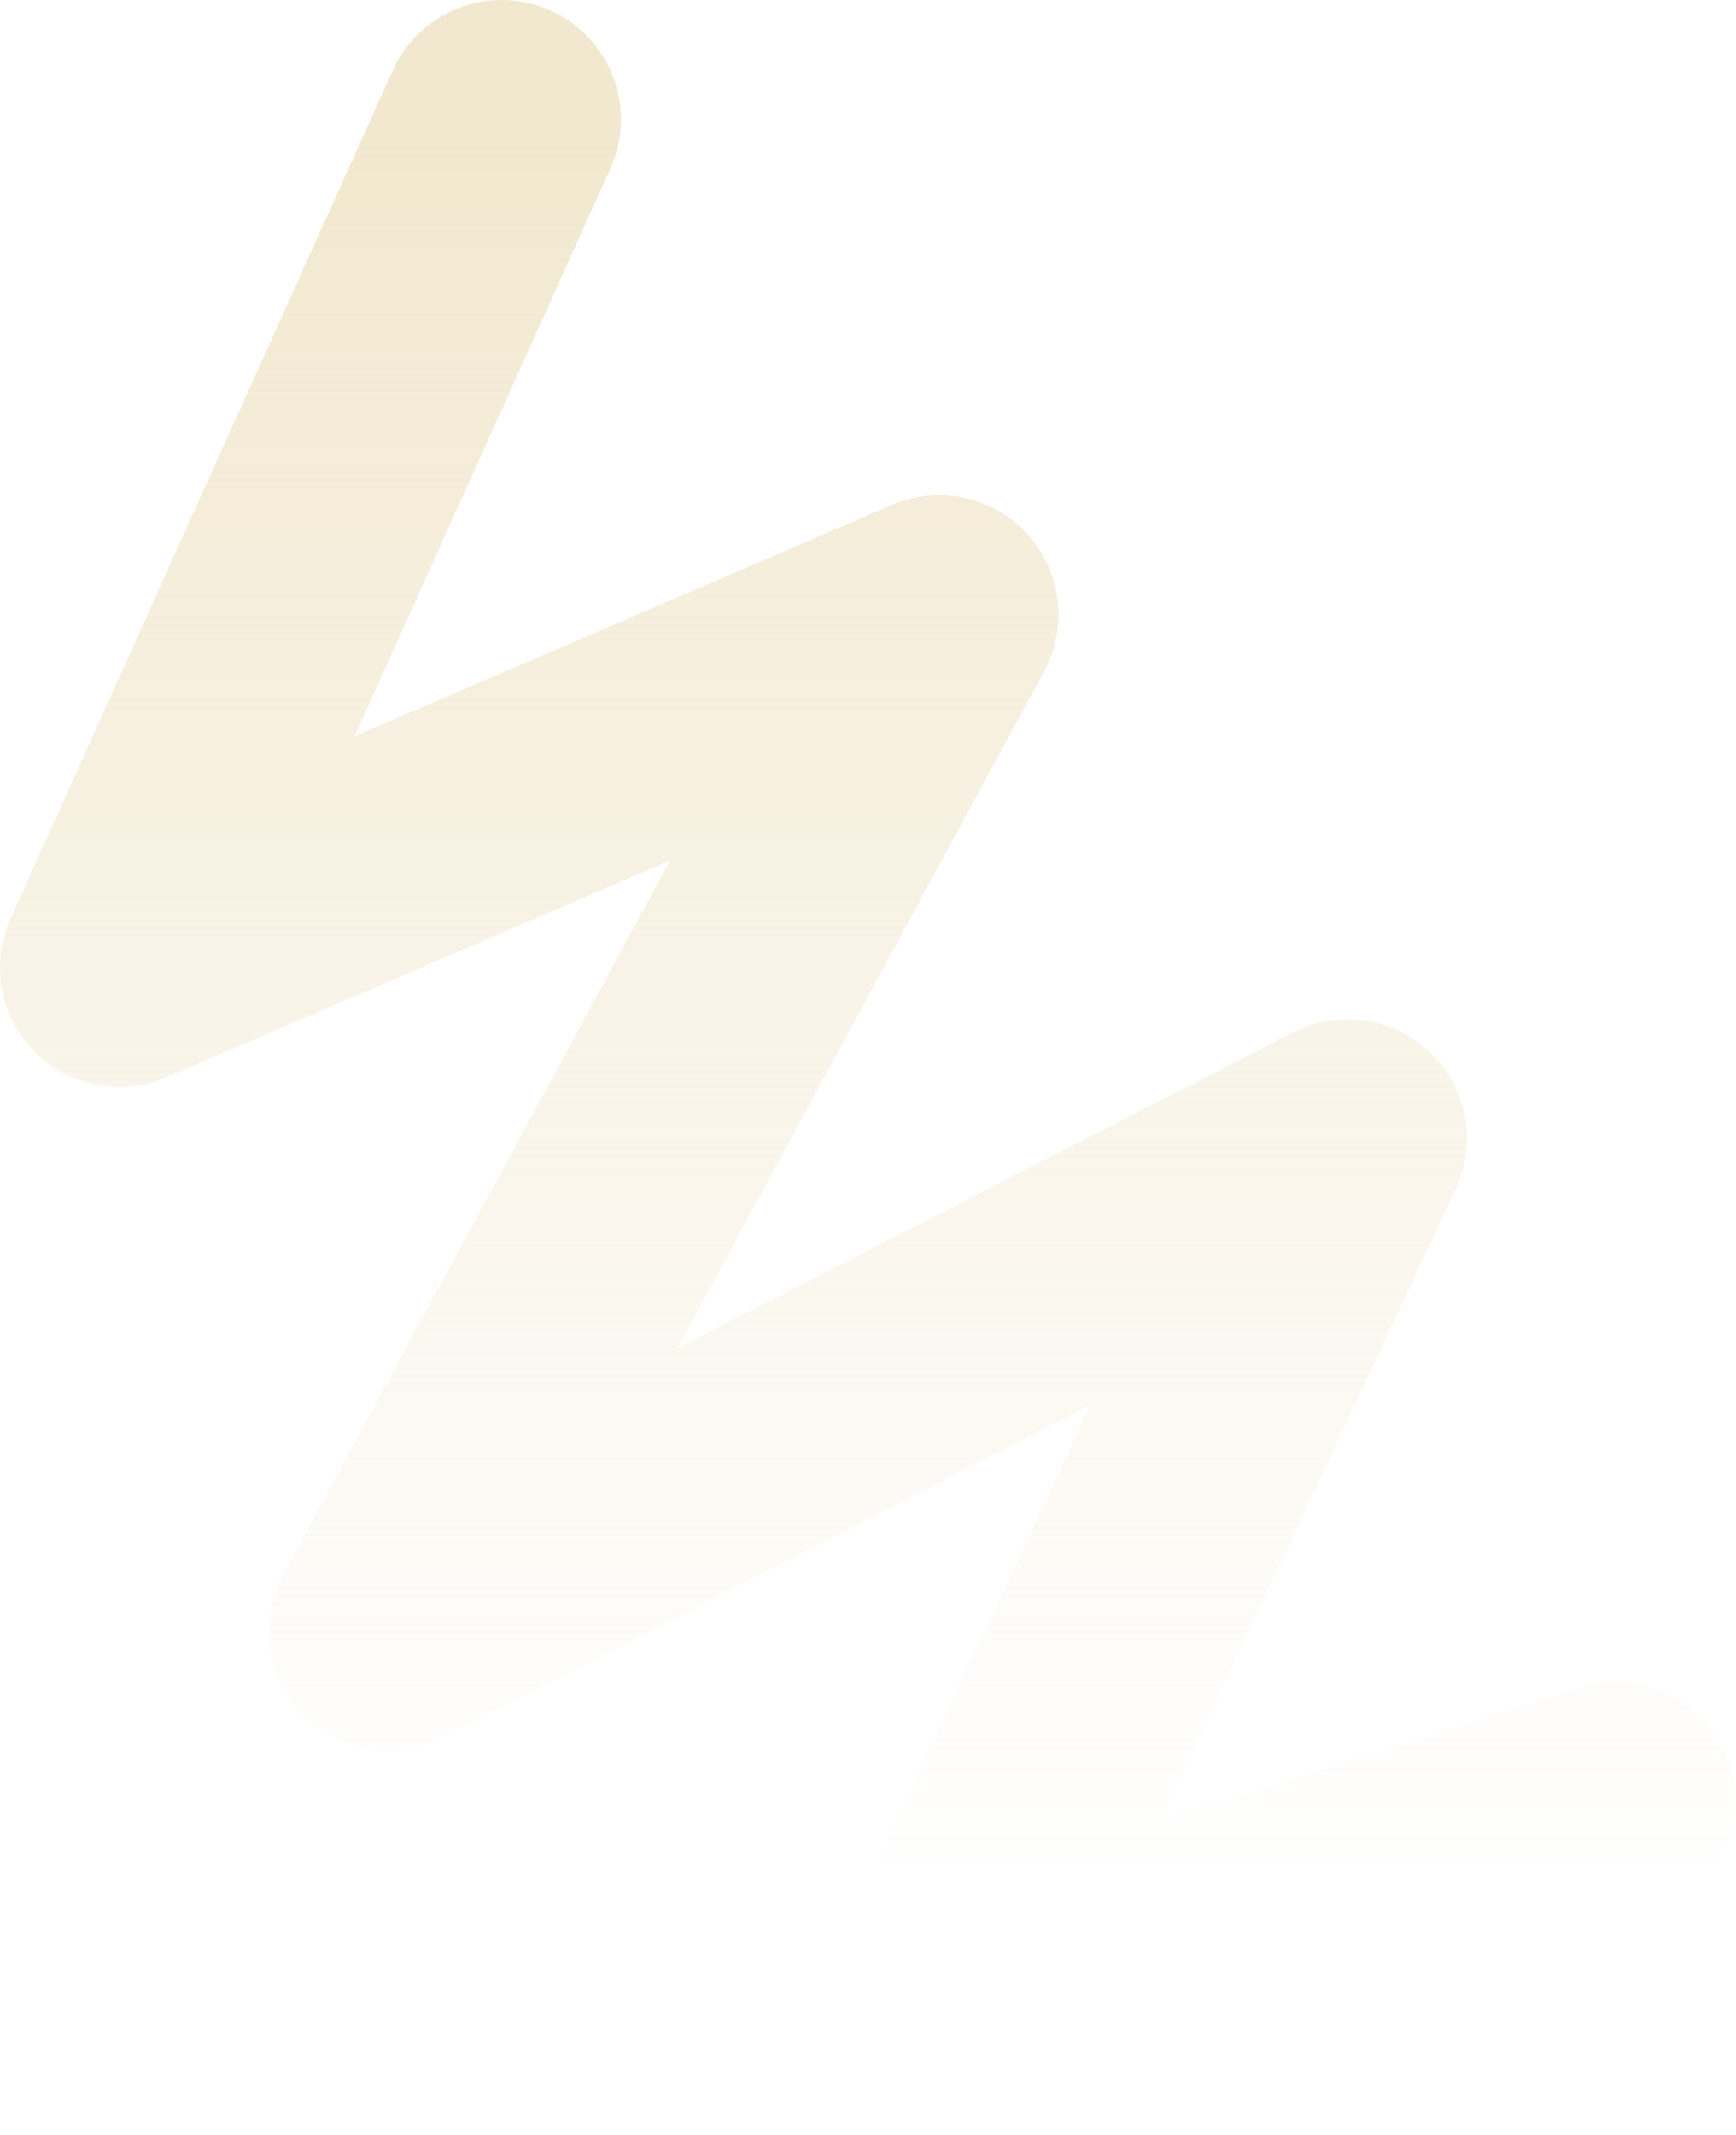 <svg id="Layer_1" data-name="Layer 1" xmlns="http://www.w3.org/2000/svg" xmlns:xlink="http://www.w3.org/1999/xlink" viewBox="0 0 727.01 894.01"><defs><linearGradient id="linear-gradient" x1="363.51" y1="1156.01" x2="363.51" y2="419.88" gradientTransform="matrix(1, 0, 0, -1, 0, 1206.03)" gradientUnits="userSpaceOnUse"><stop offset="0" stop-color="#f2e8cf"/><stop offset="1" stop-color="#f2e8cf" stop-opacity="0"/></linearGradient></defs><path d="M230.62,4.43a50,50,0,0,1,25,66.13L148.5,308.29l225-96.89a50,50,0,0,1,63.74,69.74L283.64,564.62,541.48,432.27a50,50,0,0,1,68.1,65.7L485.7,762.2,662,706.8a50,50,0,0,1,30,95.4L407.1,891.71a50,50,0,0,1-60.26-68.92l110-234.69L185.52,727.39a50,50,0,0,1-66.79-68.3L280.62,360.27,69.78,451.08A50,50,0,0,1,4.42,384.61L164.49,29.47A50,50,0,0,1,230.62,4.43Z" fill-rule="evenodd" fill="url(#linear-gradient)"/></svg>
